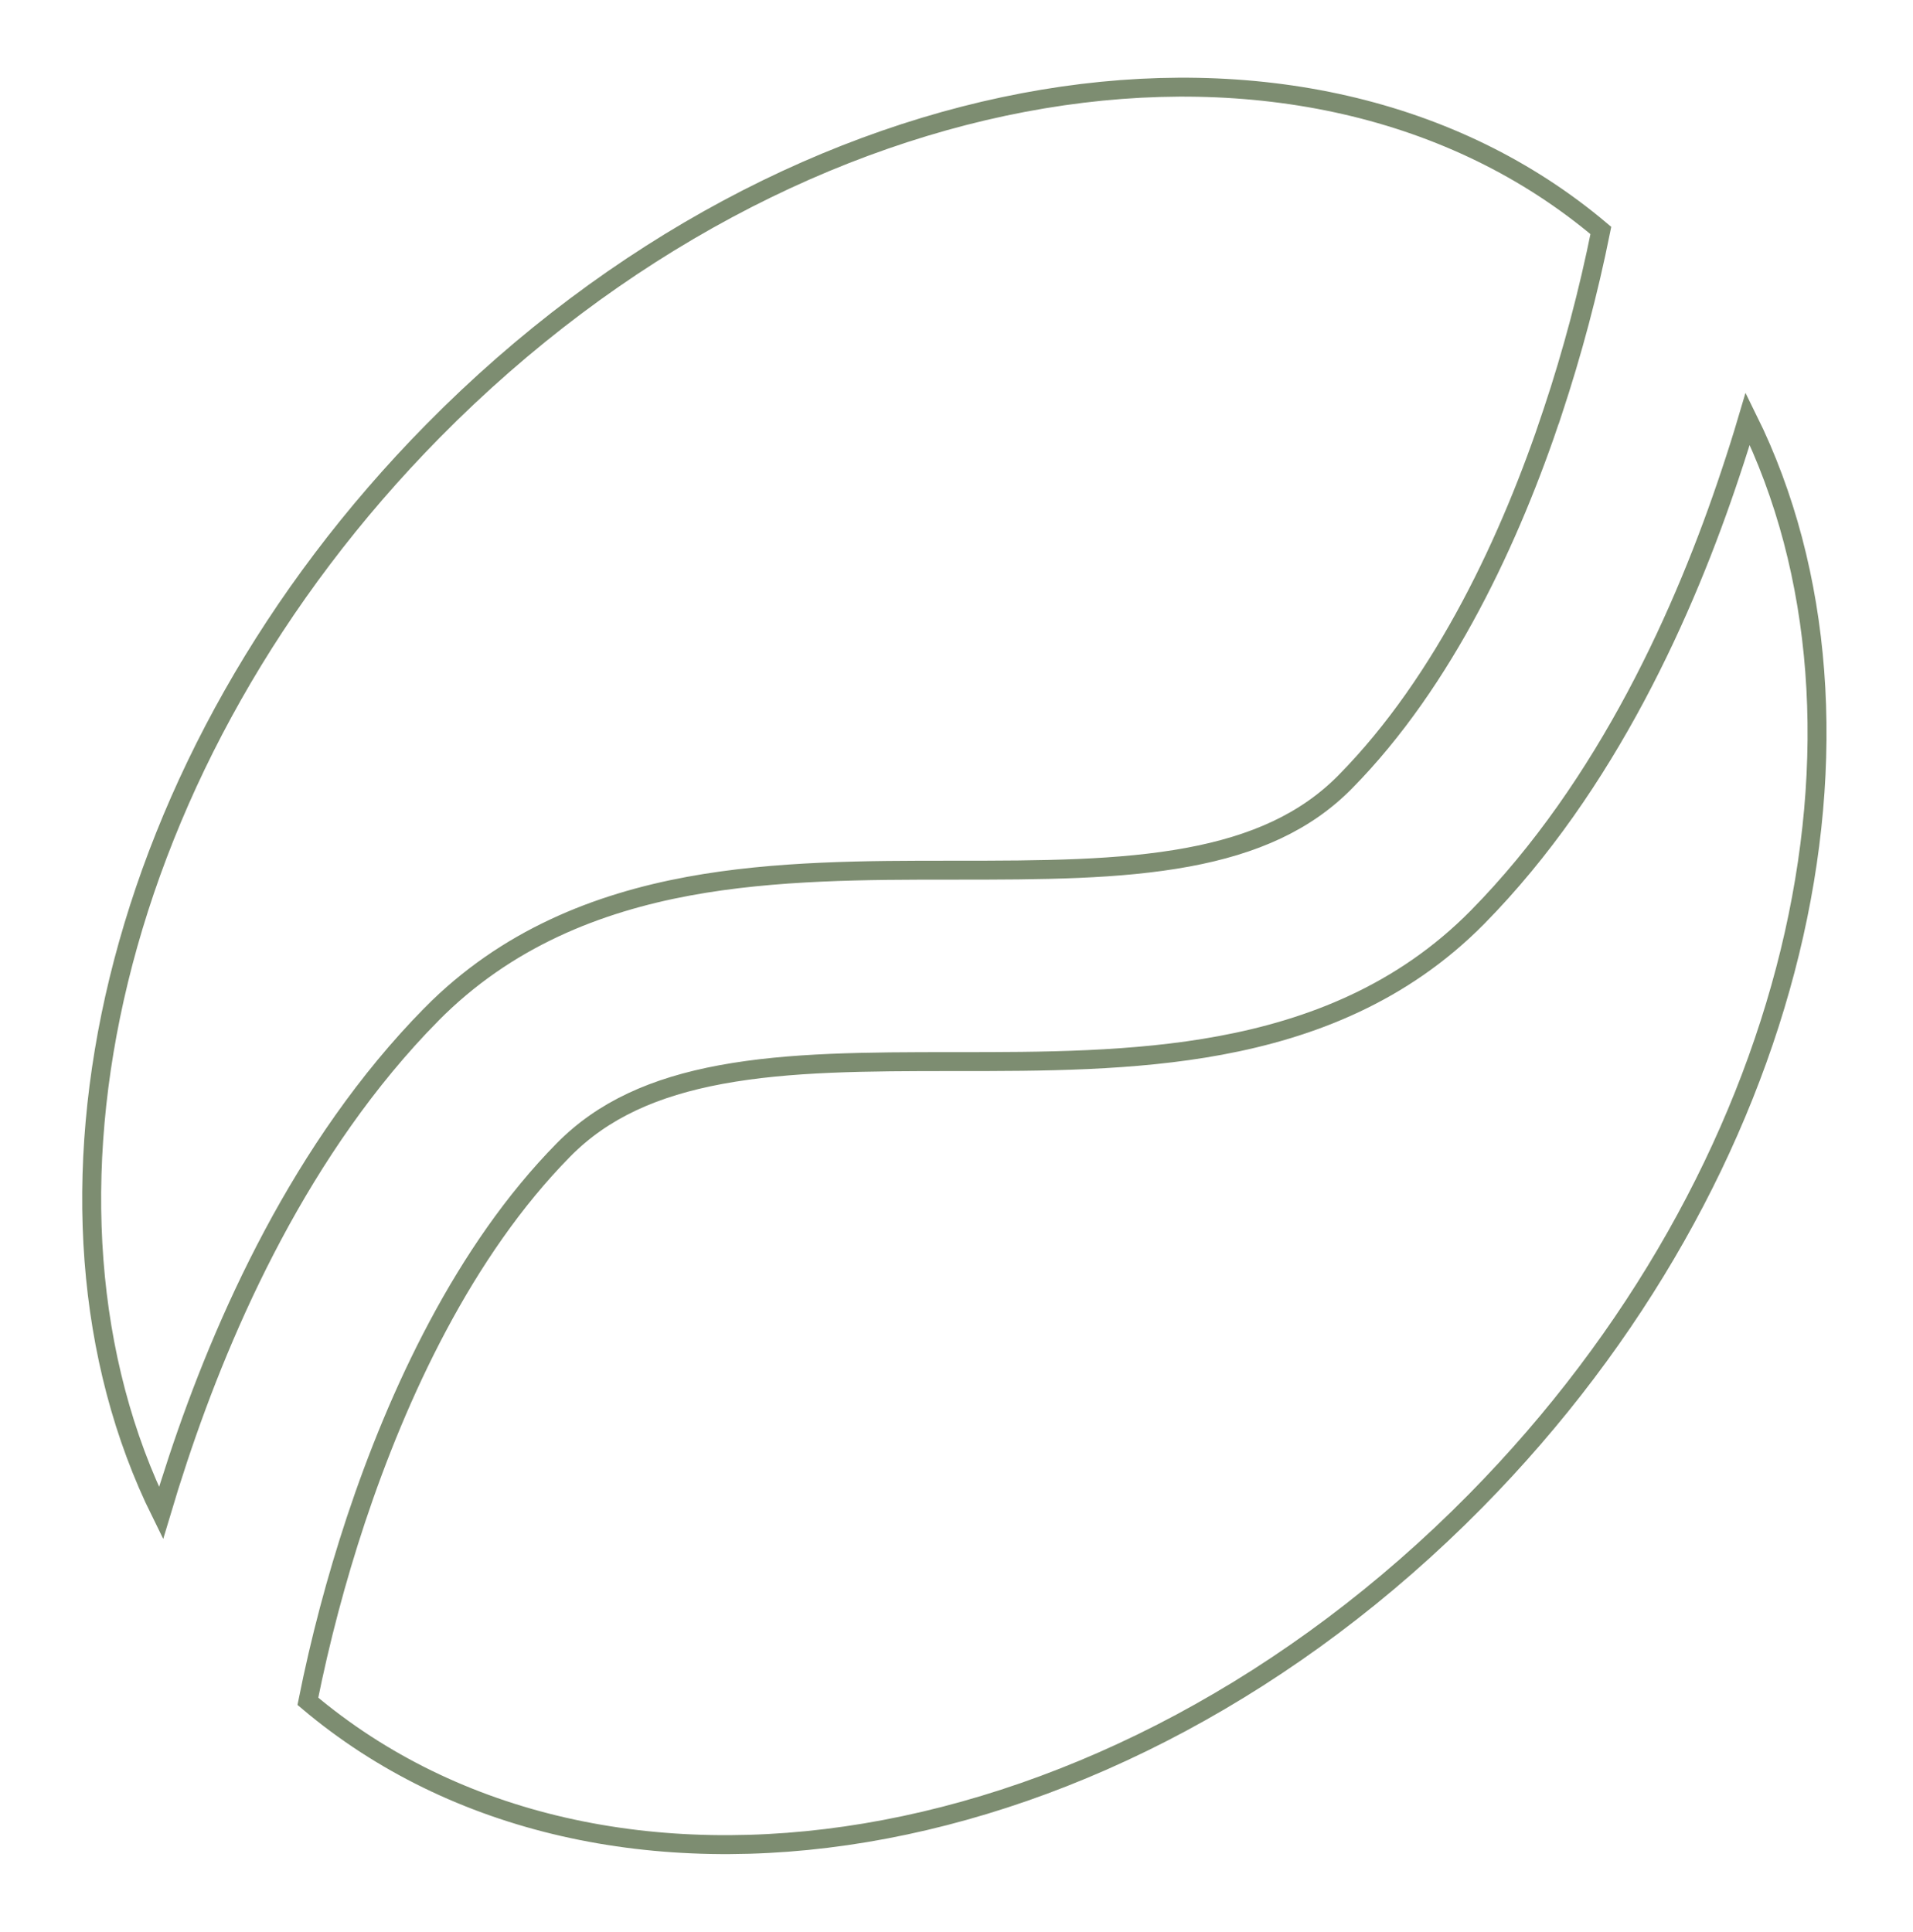 <svg width="202" height="204" viewBox="0 0 202 204" fill="none" xmlns="http://www.w3.org/2000/svg">
<path d="M156.017 96.855L156.017 96.855C169.722 82.94 177.97 64.325 182.755 49.899C183.386 48.017 183.984 46.123 184.547 44.218C200.585 76.668 189.955 123.867 155.819 158.49C117.391 197.453 63.604 205.932 32.509 179.658C33.81 173.165 35.506 166.759 37.587 160.478C41.984 147.261 48.994 132.088 59.51 121.422C63.674 117.199 69.102 114.775 76.136 113.473C83.379 112.138 91.484 112.105 100.719 112.105H101.119H101.163C109.892 112.105 119.682 112.105 128.853 110.398C138.405 108.626 148.069 104.917 156.017 96.855ZM72.697 93.584L72.695 93.584C63.143 95.356 53.479 99.081 45.532 107.141L45.532 107.142C31.826 121.058 23.578 139.674 18.793 154.101L18.793 154.101C18.142 156.066 17.546 157.96 17.004 159.783C0.963 127.333 11.592 80.131 45.73 45.507C84.158 6.53 137.944 -1.921 169.04 24.339C167.734 30.832 166.033 37.238 163.947 43.52L164.896 43.83L163.947 43.52C159.565 56.721 152.555 71.909 142.039 82.574C137.875 86.798 132.447 89.222 125.413 90.524C118.17 91.859 110.065 91.891 100.83 91.891H100.43H100.386C91.657 91.891 81.867 91.891 72.697 93.584Z" stroke="#7D8D71" stroke-width="2"/>
</svg>
